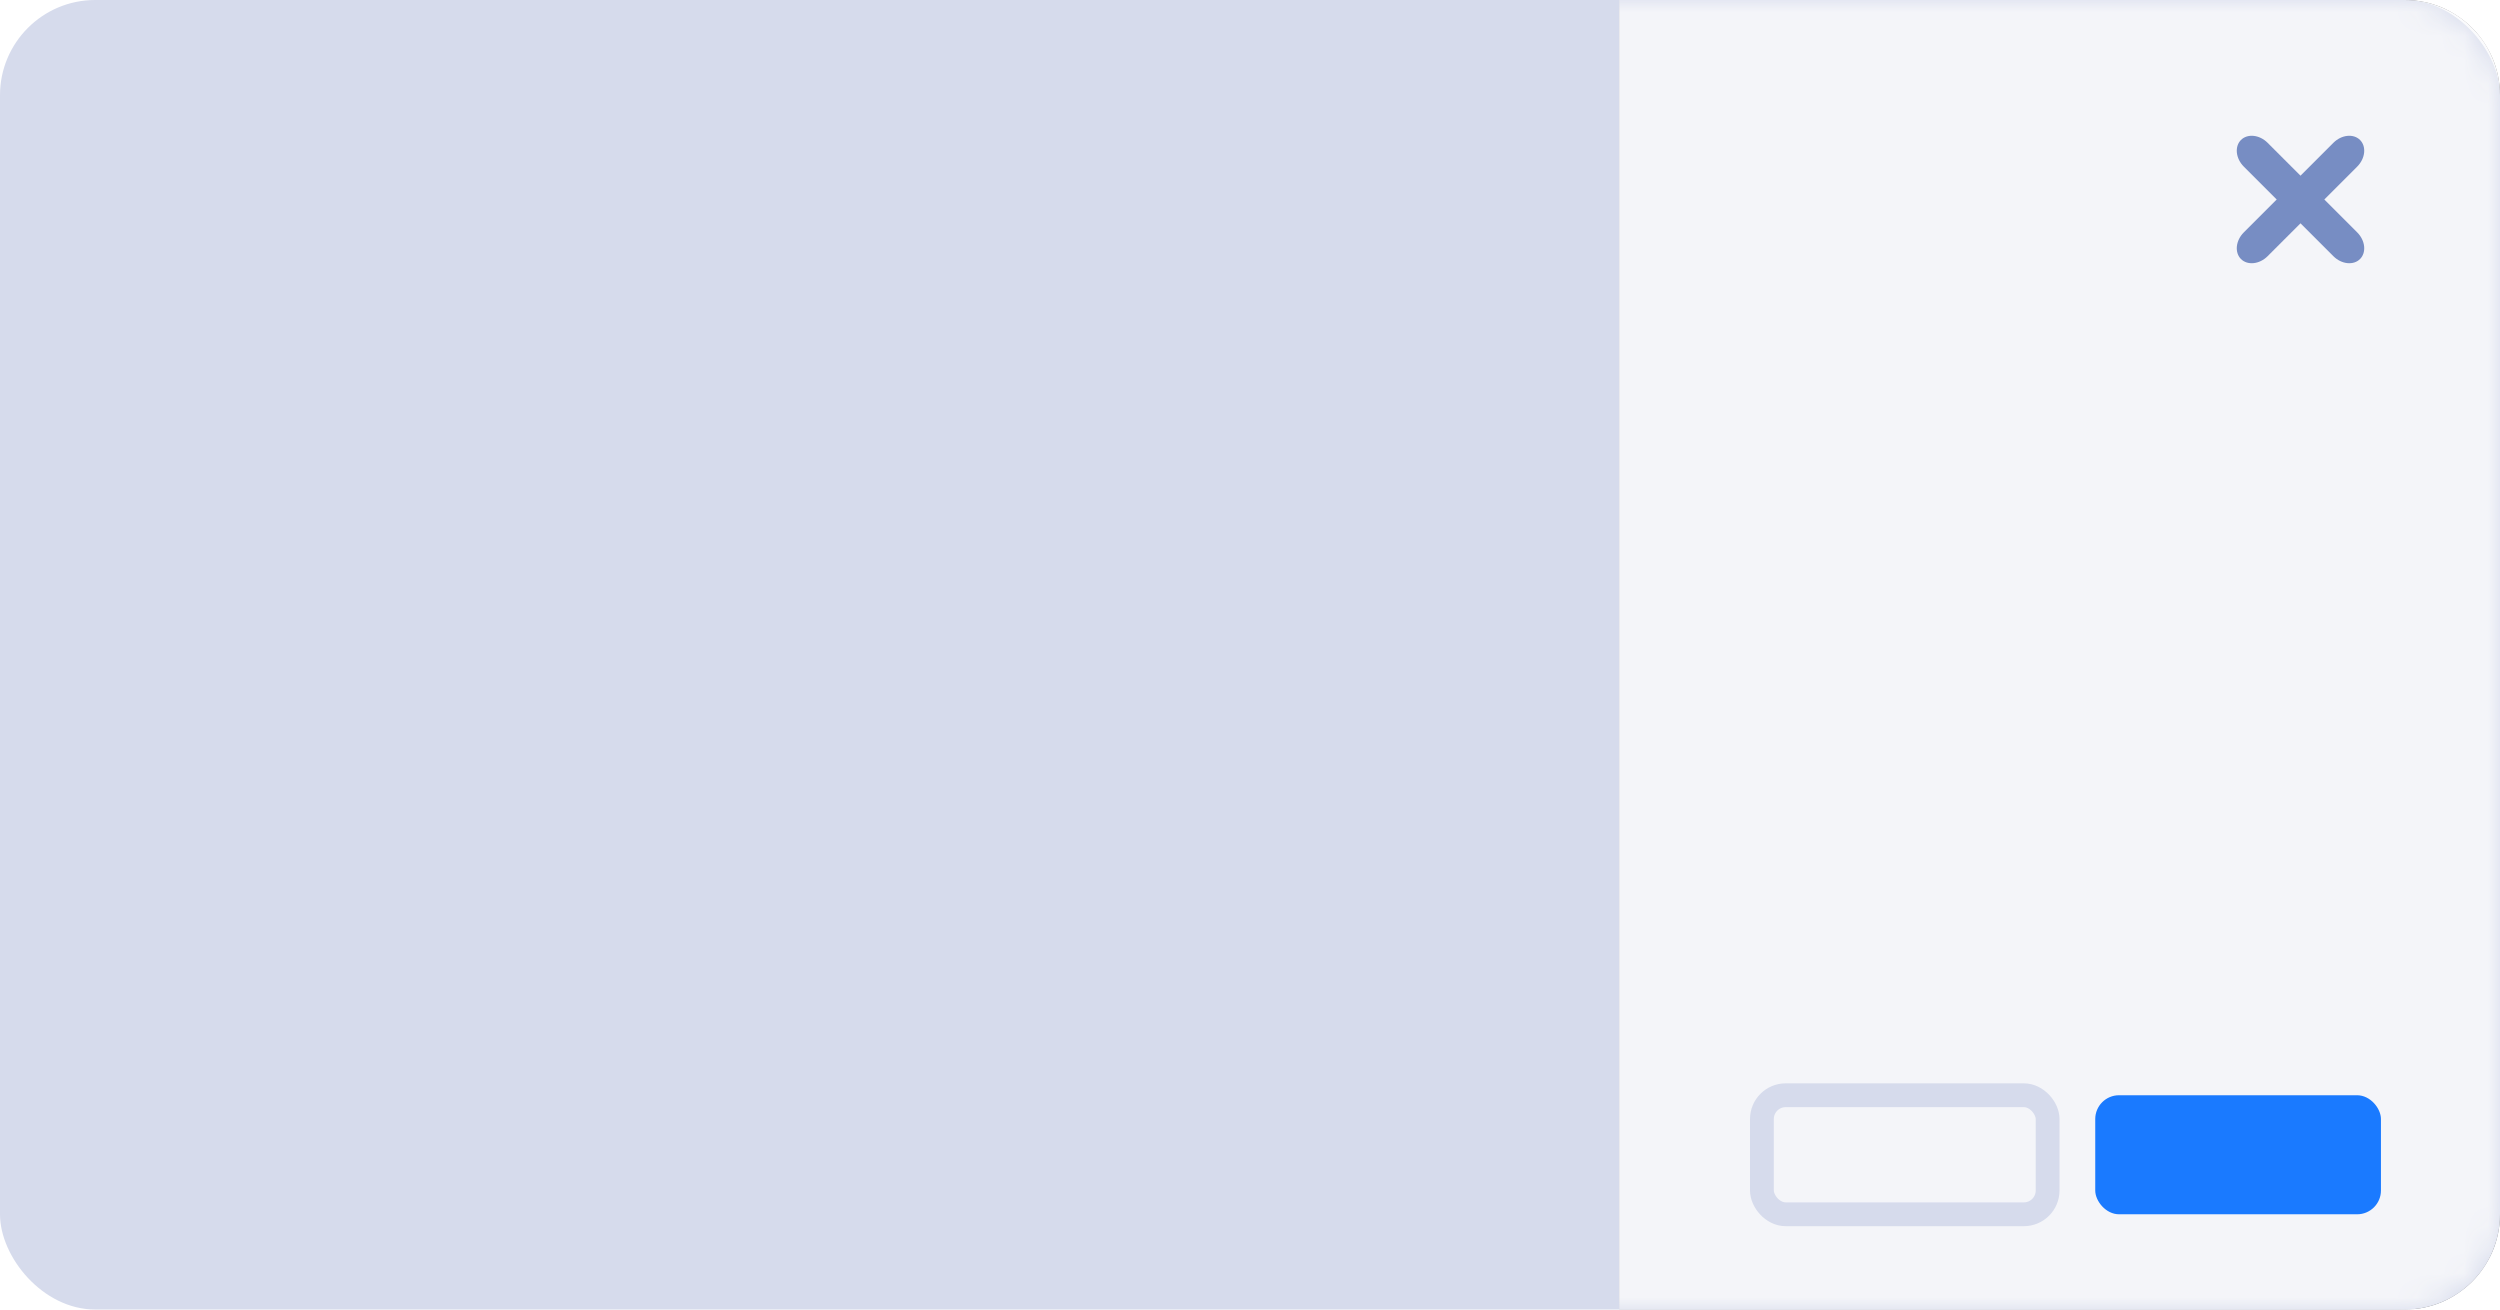 <?xml version="1.0" encoding="UTF-8"?>
<svg width="105px" height="55px" viewBox="0 0 105 55" version="1.1" xmlns="http://www.w3.org/2000/svg" xmlns:xlink="http://www.w3.org/1999/xlink">
    <title>forms-widgets.general-drawer-base</title>
    <defs>
        <rect id="path-1" x="0" y="0" width="105" height="55" rx="4"></rect>
        <path d="M0,0 L33,0 C35.209,-4.05812251e-16 37,1.791 37,4 L37,51 C37,53.209 35.209,55 33,55 L0,55 L0,55 L0,0 Z" id="path-3"></path>
        <filter x="-16.2%" y="-10.9%" width="132.4%" height="121.8%" filterUnits="objectBoundingBox" id="filter-4">
            <feOffset dx="0" dy="0" in="SourceAlpha" result="shadowOffsetOuter1"></feOffset>
            <feGaussianBlur stdDeviation="2" in="shadowOffsetOuter1" result="shadowBlurOuter1"></feGaussianBlur>
            <feColorMatrix values="0 0 0 0 0.6   0 0 0 0 0.6   0 0 0 0 0.6  0 0 0 1 0" type="matrix" in="shadowBlurOuter1"></feColorMatrix>
        </filter>
    </defs>
    <g id="nora" stroke="none" stroke-width="1" fill="none" fill-rule="evenodd">
        <g id="-构件概览图七" transform="translate(-48, -1688)">
            <g id="forms-widgets.general-drawer-base" transform="translate(48, 1688)">
                <mask id="mask-2" fill="white">
                    <use xlink:href="#path-1"></use>
                </mask>
                <use id="矩形备份-46" fill="#D6DBEC" xlink:href="#path-1"></use>
                <g id="basic-bricks.general-drawer" mask="url(#mask-2)">
                    <g transform="translate(68, 0)">
                        <rect id="矩形备份-43" stroke="none" fill="#1A7AFF" fill-rule="evenodd" transform="translate(26, 48.5) rotate(-180) translate(-26, -48.5) " x="20" y="46" width="12" height="5" rx="1"></rect>
                        <rect id="矩形备份-43" stroke="#D6DBEC" stroke-width="1" fill="none" transform="translate(12, 48.5) rotate(-180) translate(-12, -48.5) " x="6" y="46" width="12" height="5" rx="1"></rect>
                        <g id="矩形备份-80" stroke="none" fill="none">
                            <use fill="black" fill-opacity="1" filter="url(#filter-4)" xlink:href="#path-3"></use>
                            <use fill="#F4F5F9" fill-rule="evenodd" xlink:href="#path-3"></use>
                        </g>
                        <rect id="矩形备份-43" stroke="none" fill="#1A7AFF" fill-rule="evenodd" transform="translate(26, 48.5) rotate(-180) translate(-26, -48.5) " x="20" y="46" width="12" height="5" rx="1"></rect>
                        <rect id="矩形备份-43" stroke="#D6DBEC" stroke-width="1" fill="none" transform="translate(12, 48.5) rotate(-180) translate(-12, -48.5) " x="6" y="46" width="12" height="5" rx="1"></rect>
                        <g id="编组" stroke="none" stroke-width="1" fill="none" fill-rule="evenodd" transform="translate(25.621, 5.379)">
                            <path d="M5.663,3.707 L0.337,3.707 C-0.143,3.707 -0.536,3.389 -0.536,3 C-0.536,2.611 -0.143,2.293 0.337,2.293 L5.663,2.293 C6.143,2.293 6.536,2.611 6.536,3 C6.536,3.389 6.143,3.707 5.663,3.707 Z" id="路径" fill="#778DC3" fill-rule="nonzero" transform="translate(3, 3) rotate(-45) translate(-3, -3) "></path>
                            <path d="M3.707,0.337 L3.707,5.663 C3.707,6.143 3.389,6.536 3,6.536 C2.611,6.536 2.293,6.143 2.293,5.663 L2.293,0.337 C2.293,-0.143 2.611,-0.536 3,-0.536 C3.389,-0.536 3.707,-0.143 3.707,0.337 Z" id="形状" fill="#778DC3" fill-rule="nonzero" transform="translate(3, 3) rotate(-45) translate(-3, -3) "></path>
                        </g>
                    </g>
                </g>
            </g>
        </g>
    </g>
</svg>